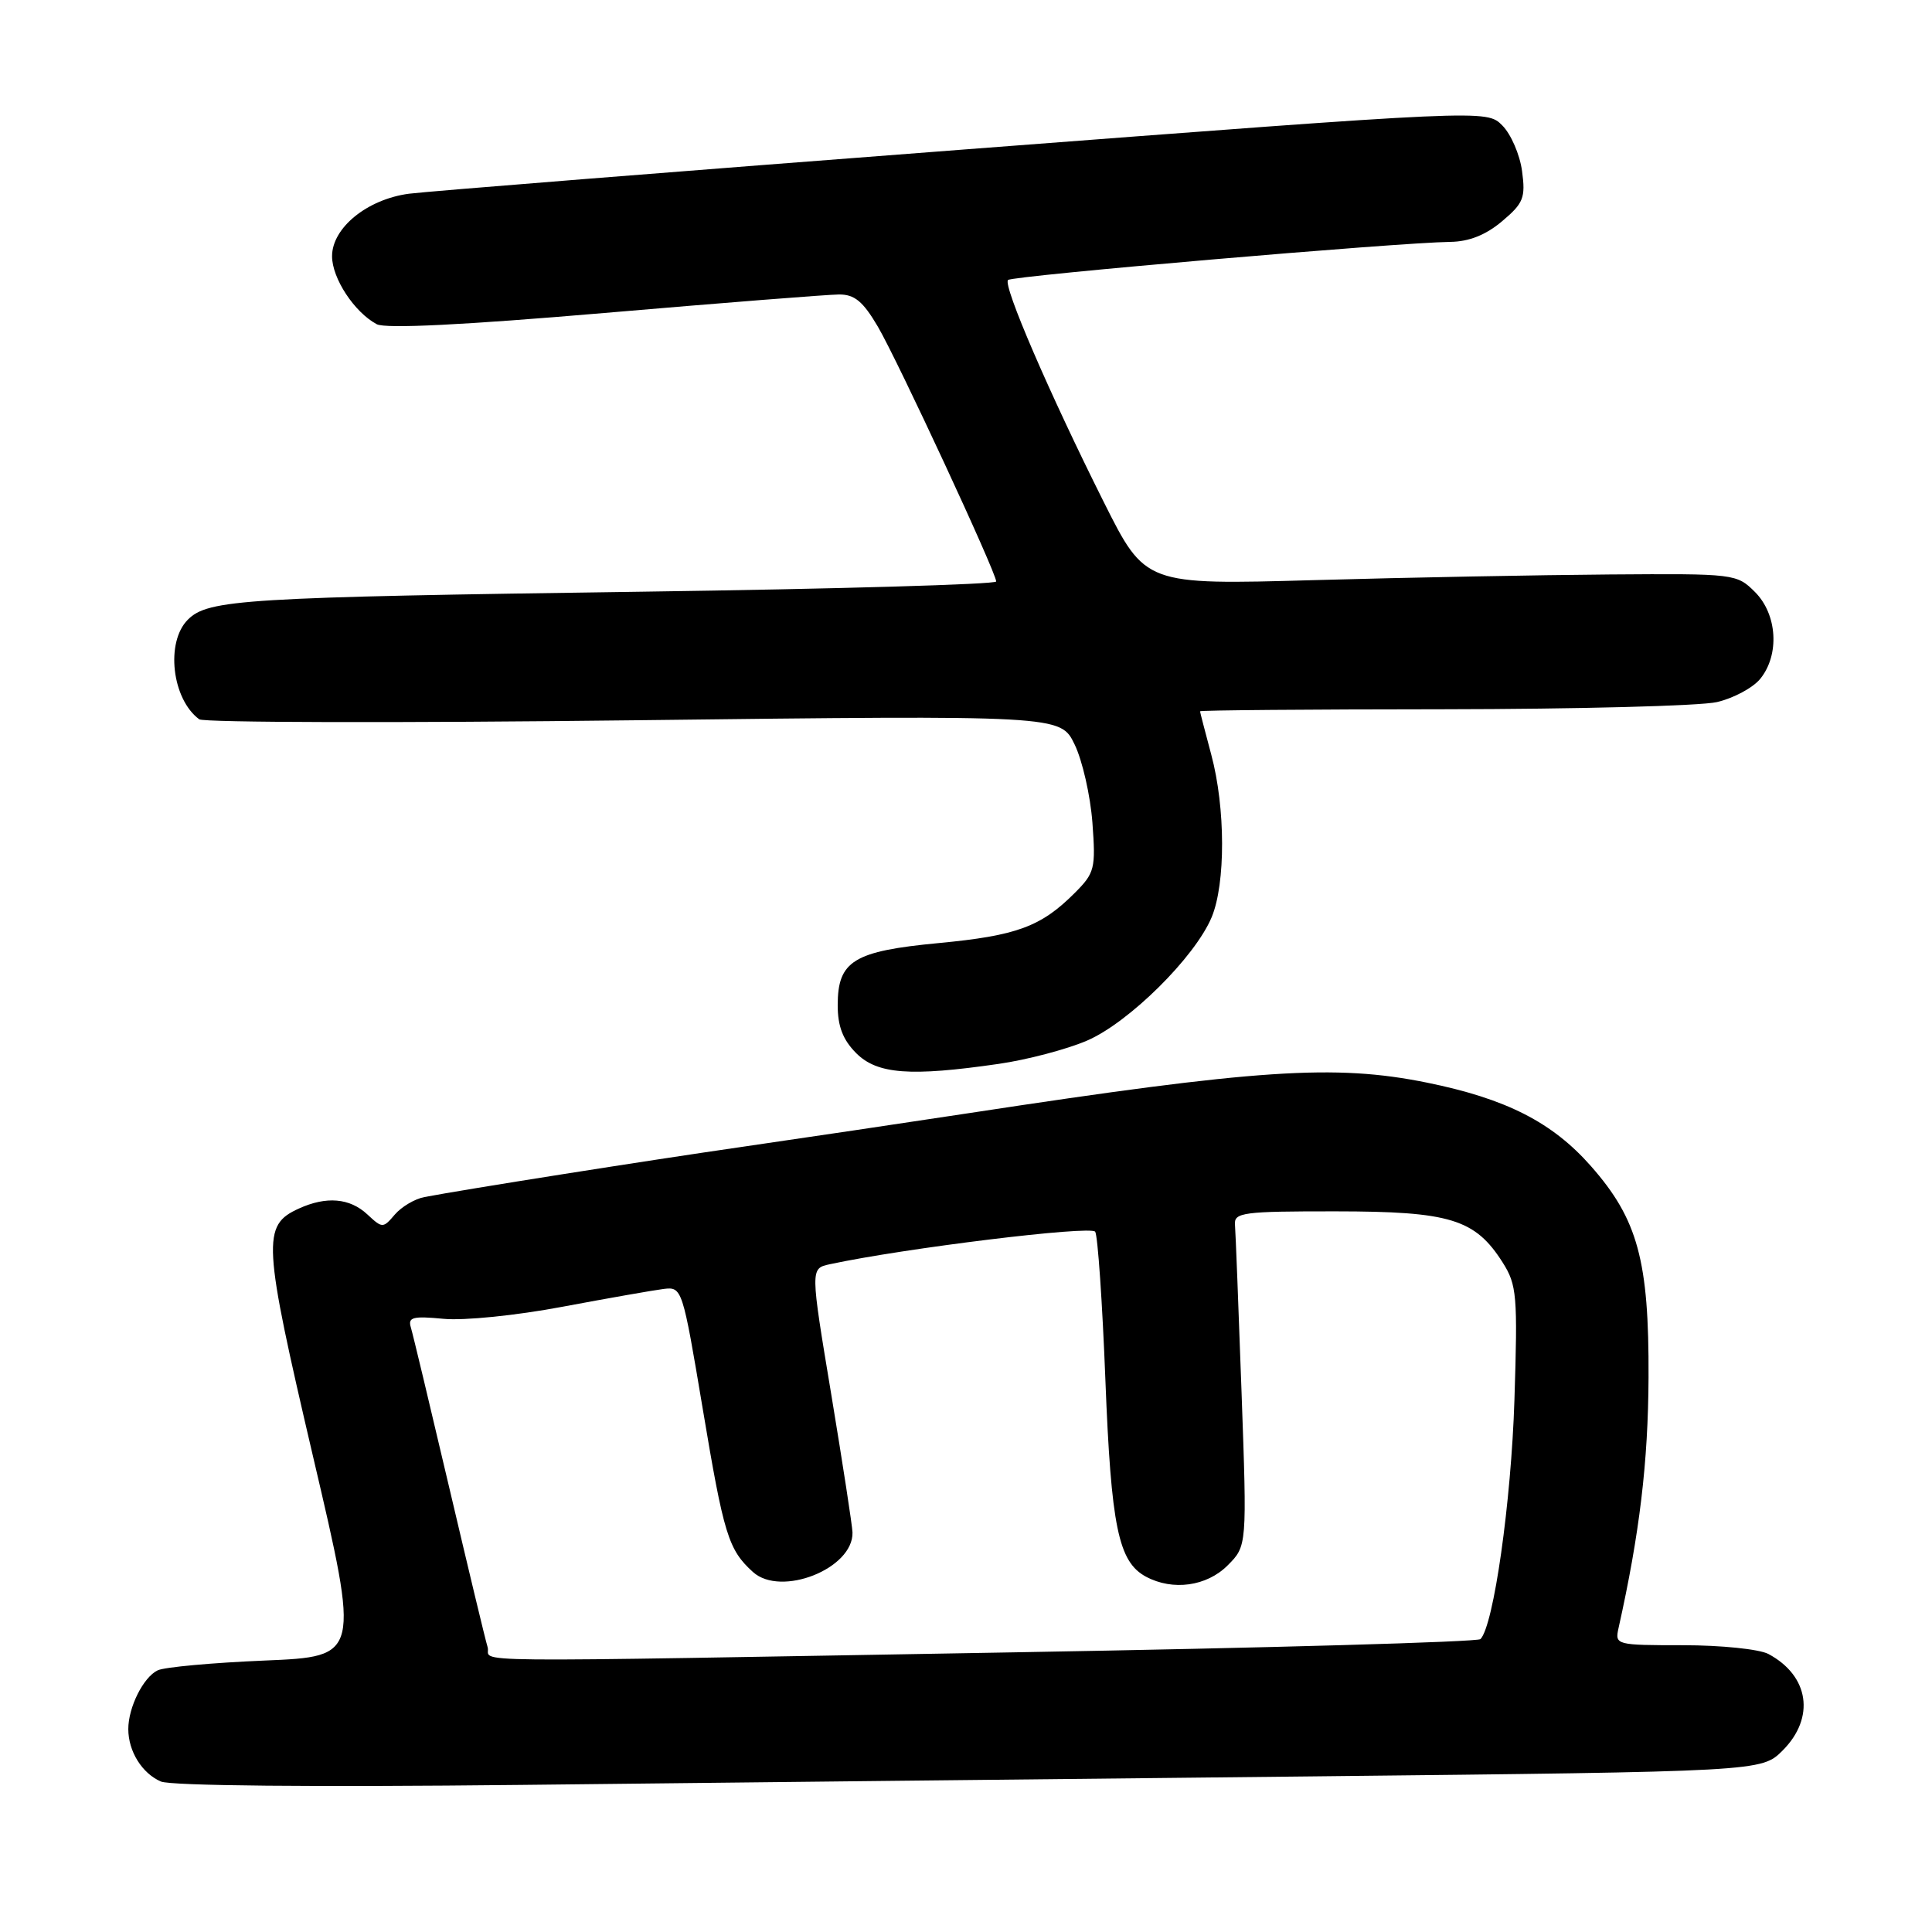 <?xml version="1.0" encoding="UTF-8" standalone="no"?>
<!DOCTYPE svg PUBLIC "-//W3C//DTD SVG 1.1//EN" "http://www.w3.org/Graphics/SVG/1.1/DTD/svg11.dtd" >
<svg xmlns="http://www.w3.org/2000/svg" xmlns:xlink="http://www.w3.org/1999/xlink" version="1.1" viewBox="0 0 256 256">
 <g >
 <path fill="currentColor"
d=" M 173.96 235.38 C 233.41 234.74 233.41 234.74 236.21 231.95 C 240.55 227.60 239.73 222.05 234.32 219.16 C 233.11 218.52 228.04 218.00 223.05 218.00 C 214.14 218.00 213.97 217.96 214.46 215.75 C 217.26 203.20 218.39 193.75 218.44 182.50 C 218.51 167.06 217.02 161.57 210.82 154.53 C 205.69 148.70 199.55 145.58 189.06 143.45 C 176.86 140.98 166.68 141.66 128.50 147.48 C 119.70 148.82 106.20 150.82 98.50 151.94 C 85.55 153.81 61.55 157.60 56.22 158.62 C 54.96 158.86 53.21 159.90 52.32 160.93 C 50.75 162.77 50.67 162.77 48.67 160.91 C 46.34 158.74 43.24 158.48 39.60 160.14 C 34.69 162.37 34.82 164.52 41.48 193.00 C 47.69 219.50 47.69 219.50 35.09 220.03 C 28.17 220.32 21.77 220.90 20.89 221.33 C 18.99 222.24 17.00 226.23 17.00 229.11 C 17.00 232.06 18.82 234.98 21.32 236.06 C 22.64 236.63 41.45 236.81 69.00 236.51 C 94.03 236.23 141.25 235.72 173.96 235.38 Z  M 132.33 140.97 C 136.09 140.43 141.36 139.04 144.03 137.89 C 149.58 135.50 158.33 126.84 160.55 121.54 C 162.41 117.08 162.39 107.04 160.50 100.00 C 159.69 96.97 159.02 94.39 159.01 94.25 C 159.01 94.11 173.51 93.99 191.25 93.98 C 208.99 93.96 225.30 93.54 227.50 93.03 C 229.70 92.52 232.29 91.13 233.25 89.94 C 235.83 86.75 235.50 81.41 232.55 78.45 C 230.12 76.03 229.87 76.00 213.30 76.12 C 204.06 76.19 186.43 76.52 174.13 76.87 C 151.76 77.50 151.76 77.50 146.27 66.55 C 139.05 52.13 132.86 37.80 133.57 37.10 C 134.13 36.54 185.14 32.14 192.17 32.05 C 194.65 32.02 196.89 31.13 199.03 29.32 C 201.87 26.93 202.16 26.21 201.68 22.67 C 201.39 20.49 200.21 17.77 199.06 16.62 C 196.97 14.52 196.97 14.52 127.73 19.81 C 89.66 22.72 56.56 25.36 54.18 25.67 C 48.65 26.41 44.00 30.19 44.00 33.95 C 44.00 36.88 46.95 41.37 49.92 42.96 C 51.08 43.58 61.48 43.06 80.09 41.47 C 95.72 40.13 109.69 39.03 111.15 39.02 C 113.23 39.00 114.35 39.93 116.32 43.28 C 118.96 47.79 132.00 75.87 132.00 77.05 C 132.00 77.43 110.96 78.04 85.25 78.40 C 32.23 79.14 27.58 79.42 24.89 82.11 C 21.91 85.09 22.78 92.65 26.40 95.31 C 27.00 95.75 52.93 95.81 84.01 95.44 C 140.52 94.77 140.52 94.77 142.39 98.64 C 143.42 100.76 144.48 105.42 144.75 109.00 C 145.20 115.11 145.06 115.67 142.39 118.34 C 137.93 122.80 134.71 123.98 124.40 124.96 C 113.10 126.03 111.00 127.32 111.00 133.20 C 111.00 136.00 111.69 137.78 113.45 139.55 C 116.24 142.34 120.62 142.67 132.33 140.97 Z  M 64.61 218.25 C 64.31 217.29 62.02 207.72 59.50 197.00 C 56.98 186.28 54.71 176.78 54.44 175.89 C 54.03 174.54 54.69 174.36 58.77 174.75 C 61.47 175.01 68.39 174.31 74.54 173.15 C 80.57 172.02 86.60 170.96 87.95 170.79 C 90.38 170.50 90.44 170.71 93.11 186.64 C 95.91 203.40 96.51 205.34 99.77 208.30 C 103.49 211.66 113.08 207.85 112.96 203.06 C 112.94 202.20 111.67 193.98 110.15 184.79 C 107.37 168.08 107.37 168.08 109.94 167.52 C 119.77 165.40 144.59 162.36 145.12 163.21 C 145.46 163.75 146.07 172.59 146.47 182.85 C 147.23 202.29 148.19 206.96 151.85 208.92 C 155.40 210.82 159.89 210.20 162.66 207.43 C 165.24 204.85 165.24 204.85 164.51 184.43 C 164.11 173.20 163.72 163.23 163.64 162.26 C 163.51 160.66 164.73 160.50 177.00 160.51 C 192.16 160.52 195.46 161.53 199.12 167.30 C 200.99 170.25 201.11 171.68 200.67 185.50 C 200.24 199.03 197.92 215.40 196.17 217.19 C 195.80 217.57 168.05 218.36 134.51 218.94 C 57.71 220.27 65.24 220.35 64.61 218.25 Z "/>
</g>
</svg>